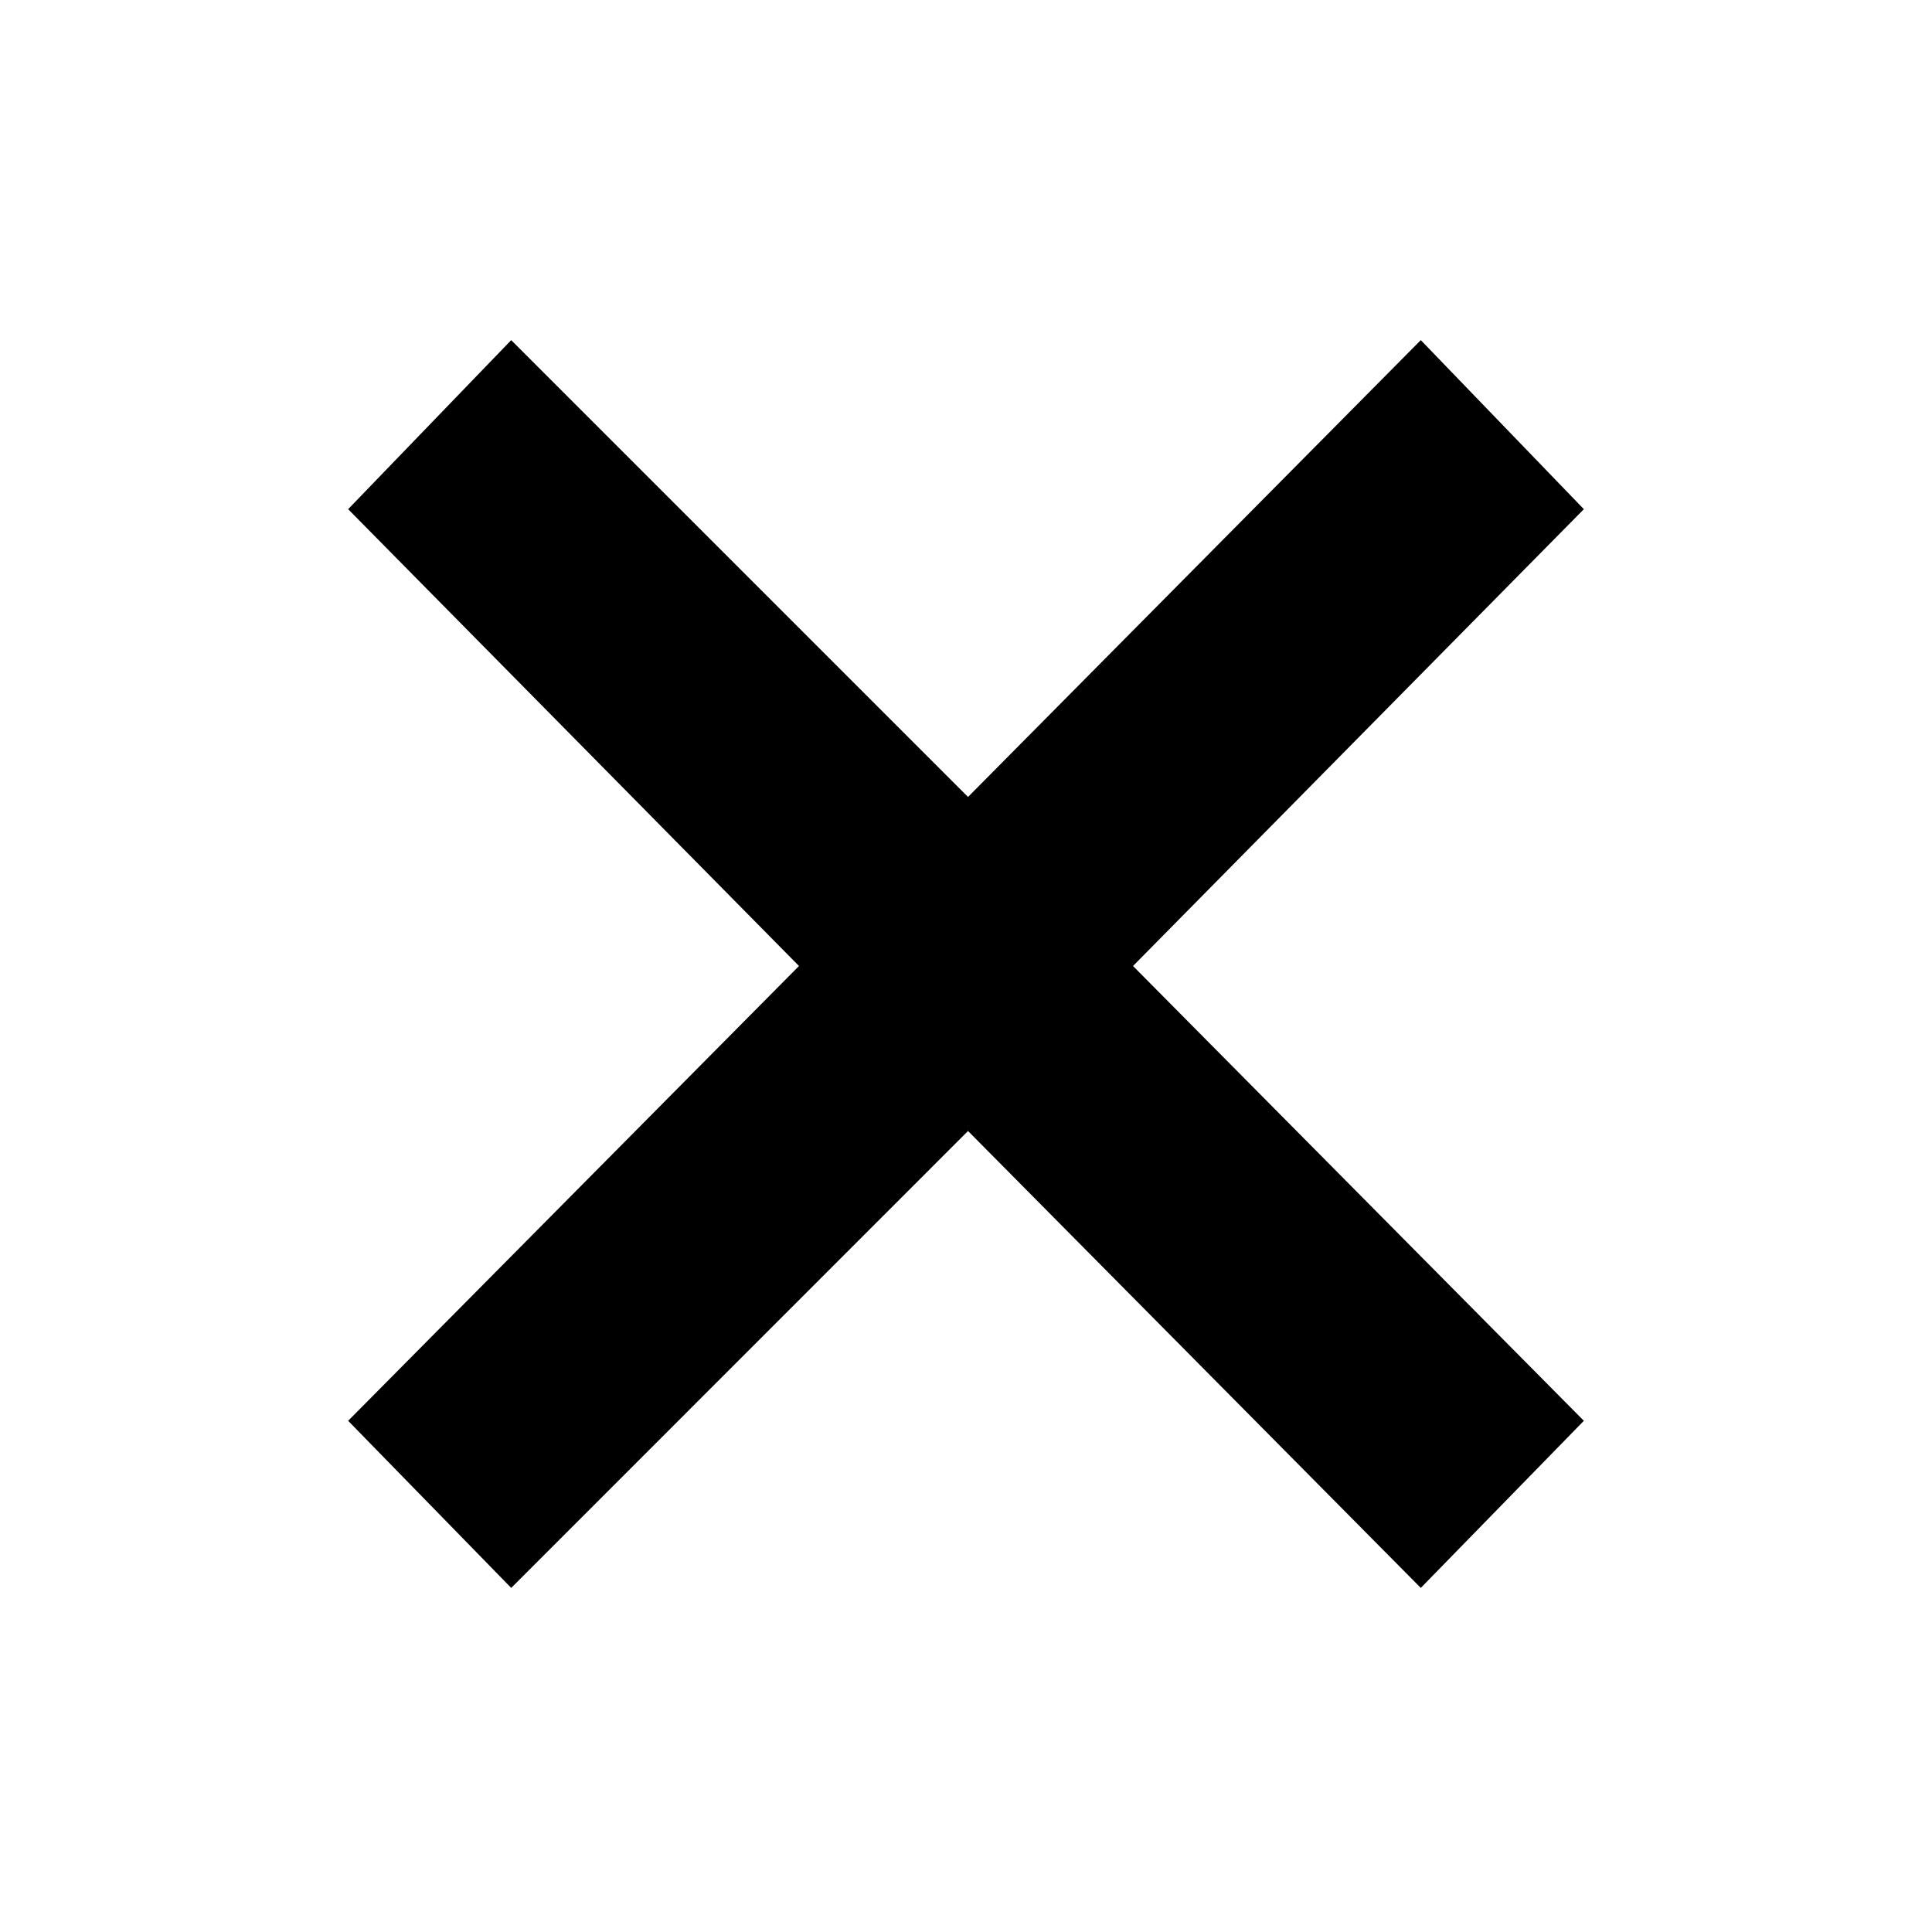<svg xmlns="http://www.w3.org/2000/svg" height="20" width="20"><path d="M5.292 16.438 3.604 14.708 8.271 10 3.604 5.271 5.292 3.521 10.021 8.25 14.708 3.521 16.396 5.271 11.729 10 16.396 14.708 14.708 16.438 10.021 11.708Z"/></svg>
